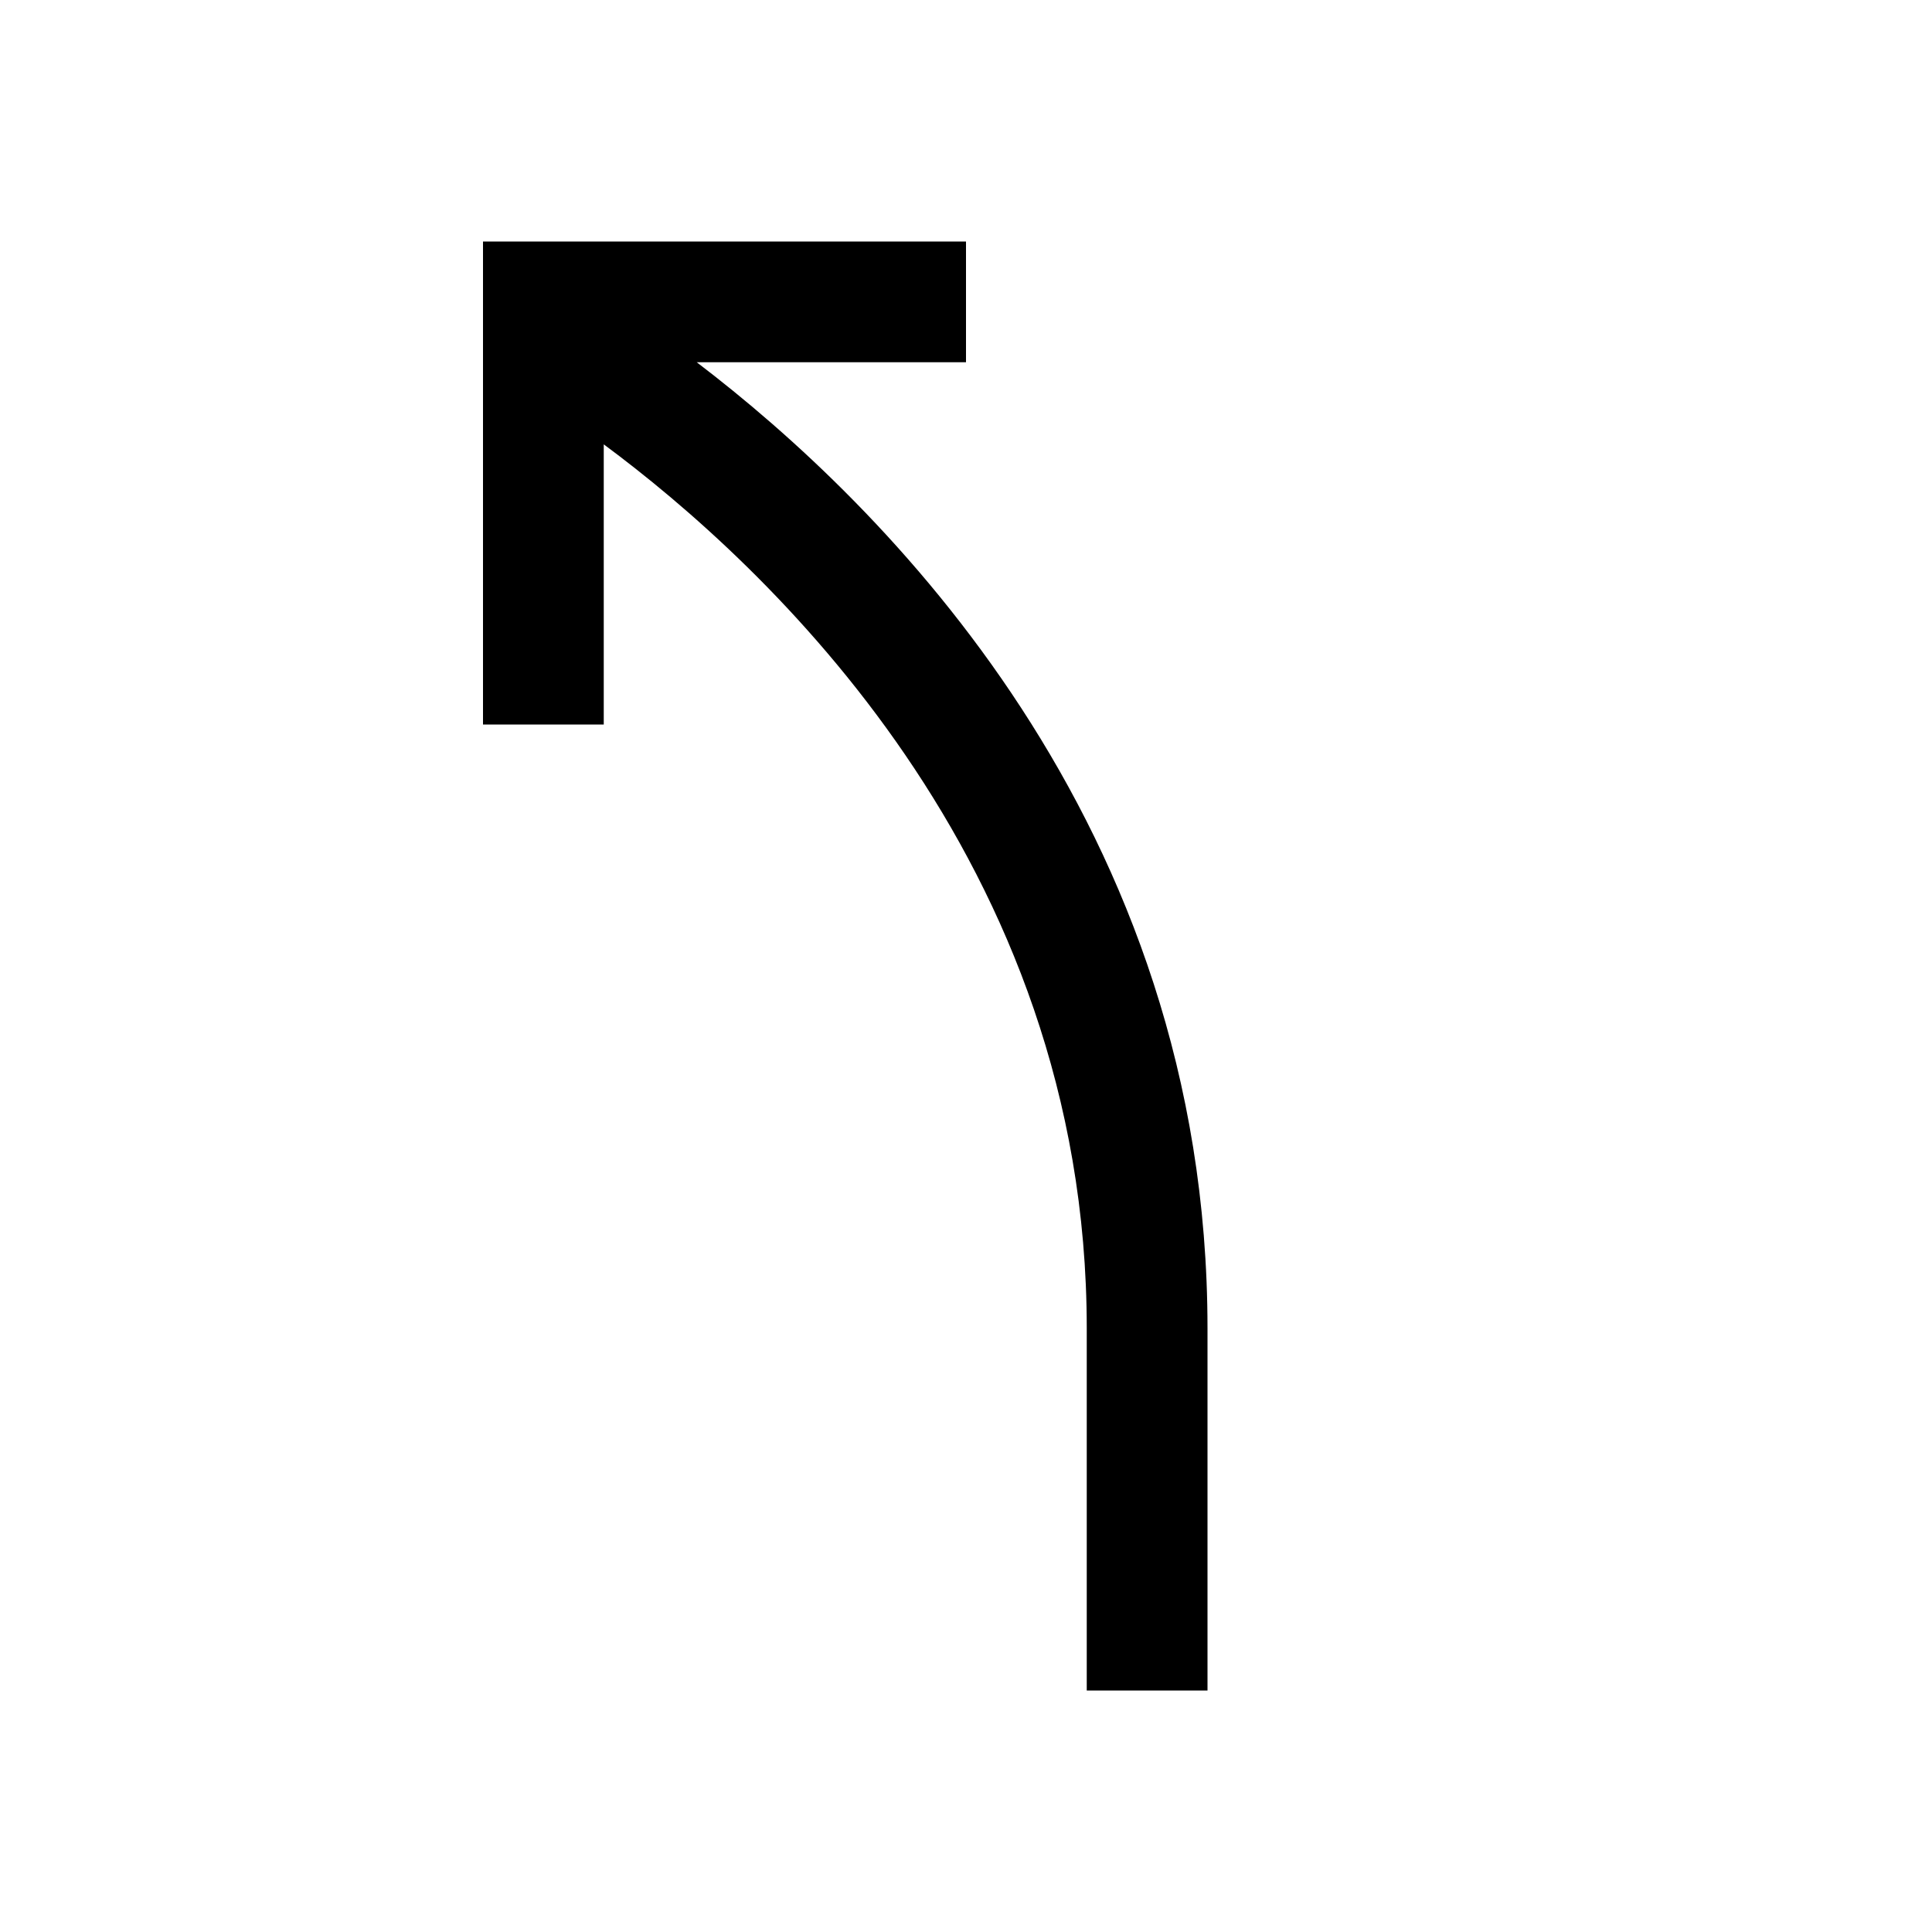 <?xml version="1.0" encoding="utf-8"?>
<!-- Generator: Adobe Illustrator 16.0.0, SVG Export Plug-In . SVG Version: 6.00 Build 0)  -->
<svg xmlns="http://www.w3.org/2000/svg" xmlns:xlink="http://www.w3.org/1999/xlink" version="1.1" id="Outlined_2_" x="0px" y="0px" width="32px" height="32px" viewBox="0 0 32 32" enable-background="new 0 0 32 32" xml:space="preserve">
<path d="M20,22v6h-2v-6c0-7.76-5.34-12.67-8-14.64V12H8V4h8v2h-4.46C14.6,8.33,20,13.62,20,22z"/>
</svg>
